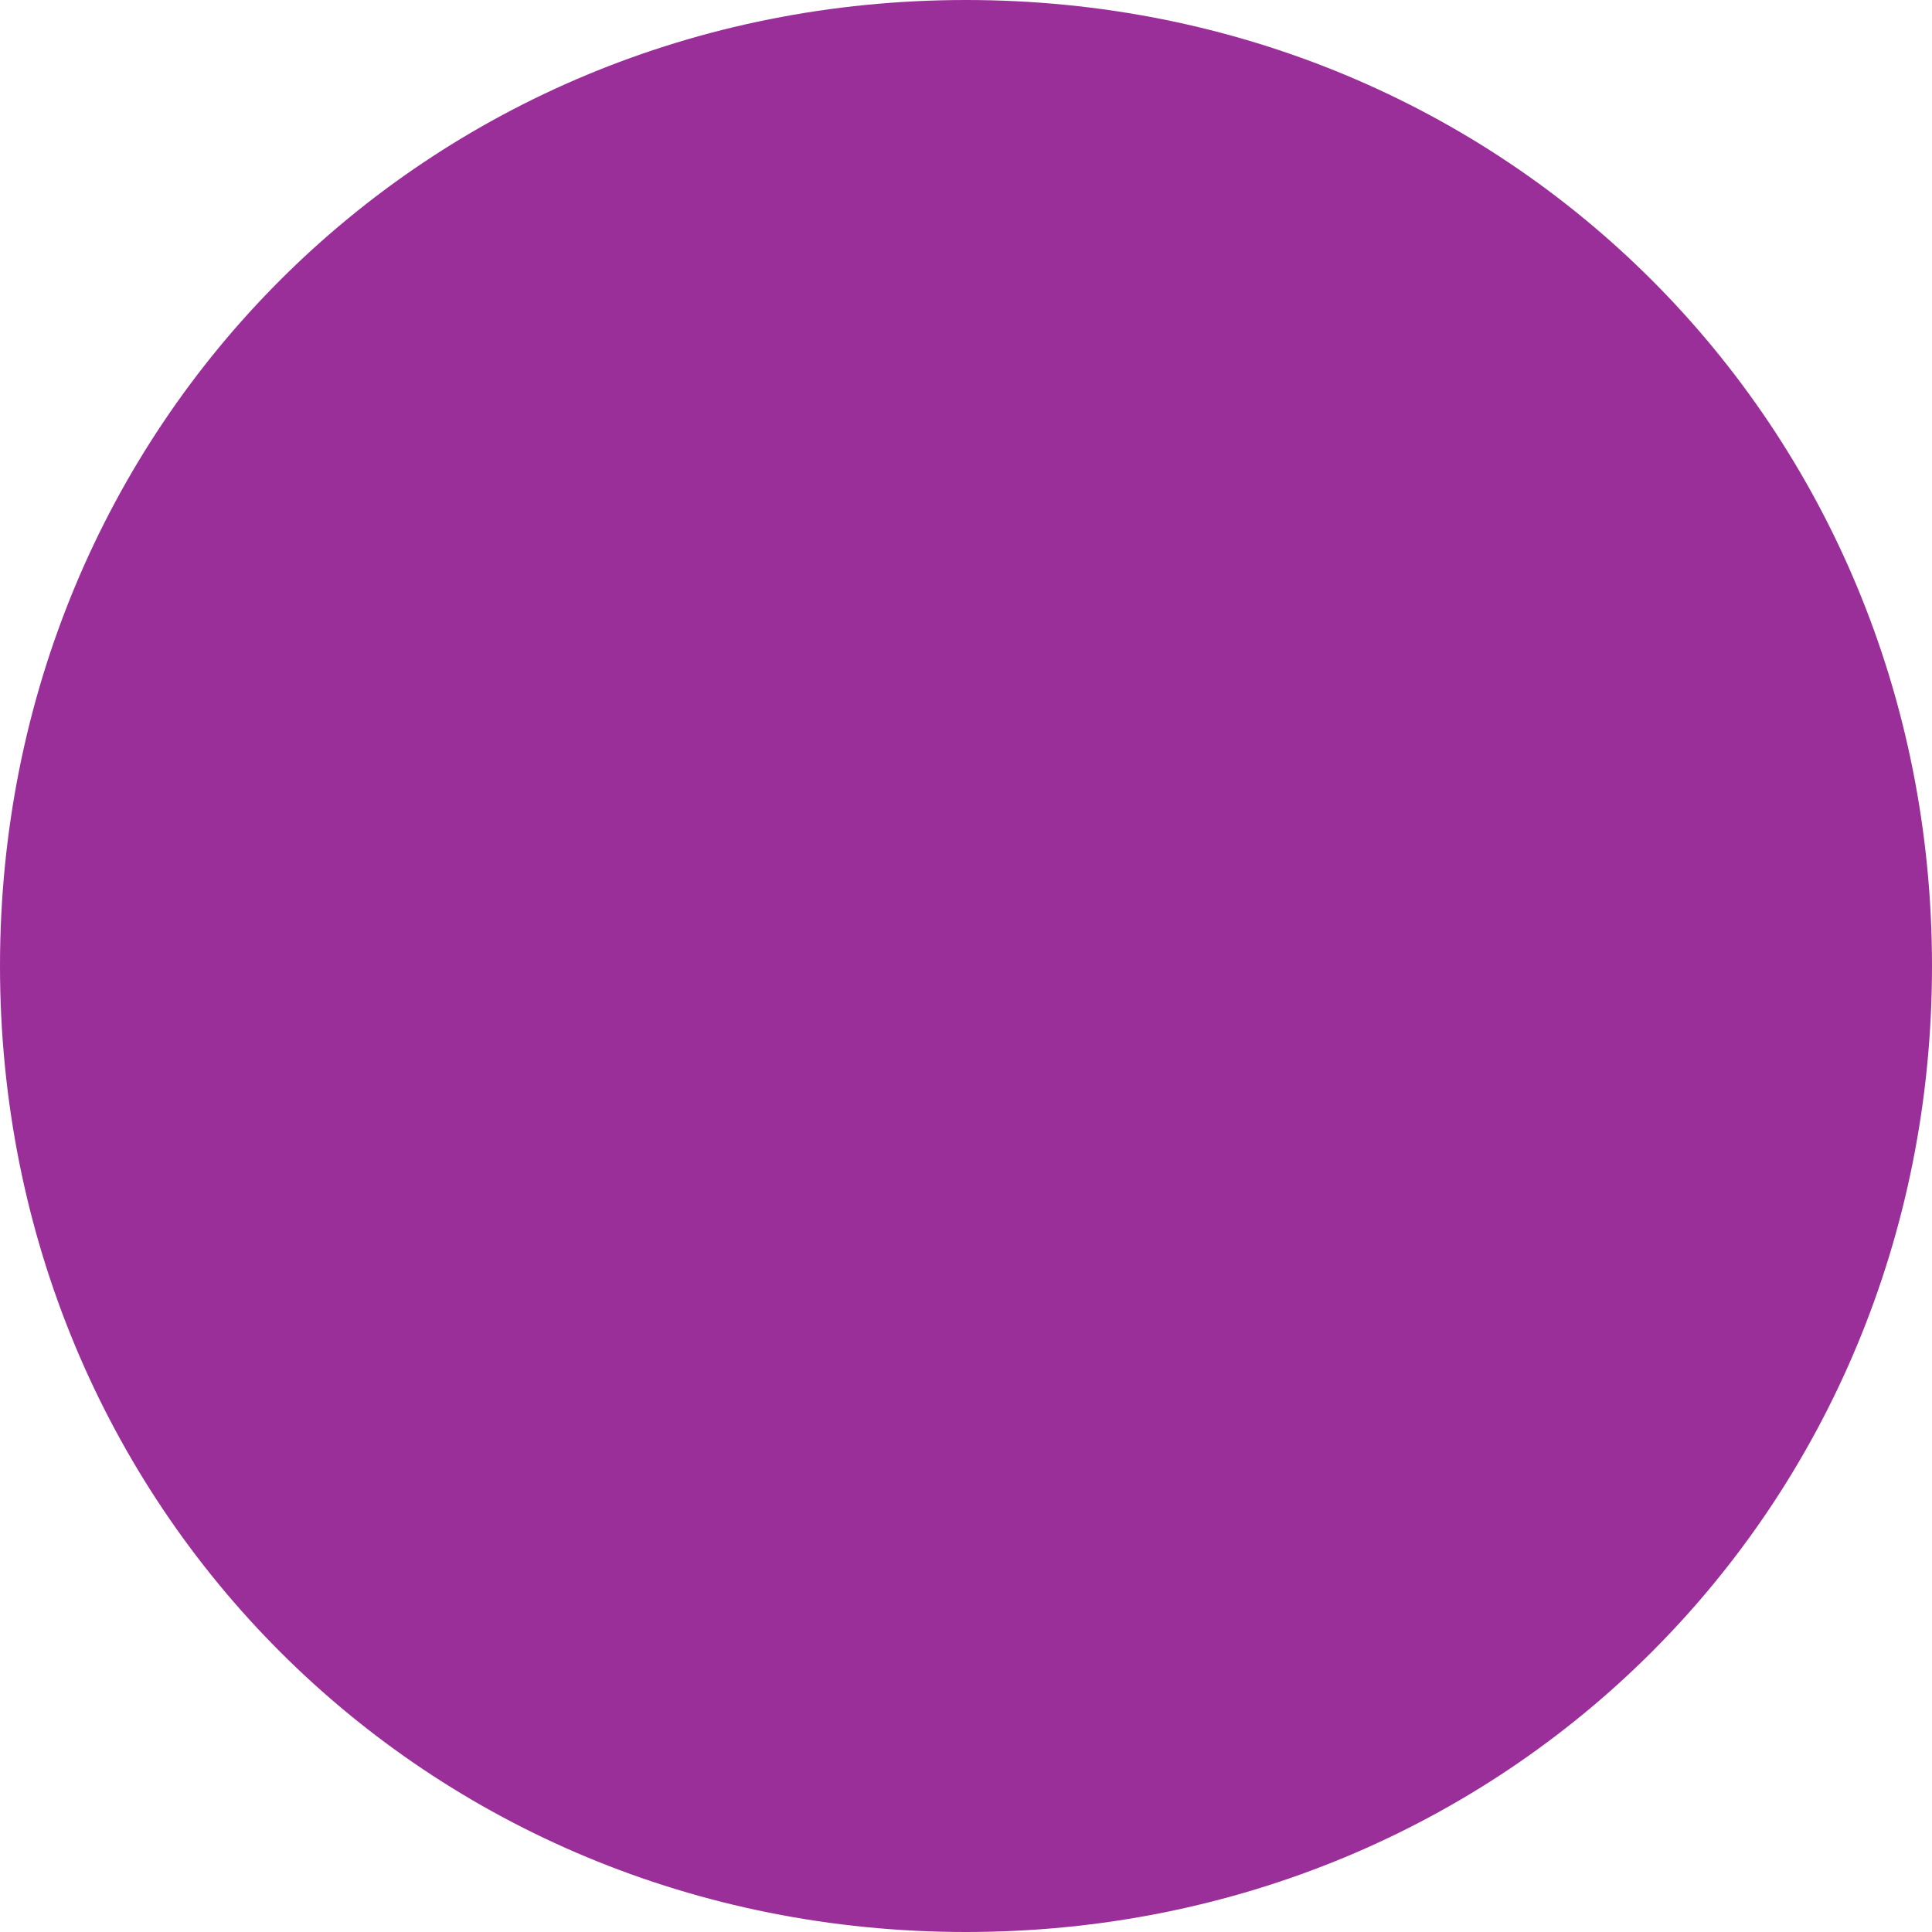 <svg id="Layer_1" xmlns="http://www.w3.org/2000/svg" xmlns:xlink="http://www.w3.org/1999/xlink" viewBox="0 0 10 10"><style>.st0{clip-path:url(#SVGID_2_);fill:#9B2F9A;}</style><defs><path id="SVGID_1_" d="M0 0h10v10H0z"/></defs><clipPath id="SVGID_2_"><use xlink:href="#SVGID_1_" overflow="visible"/></clipPath><path class="st0" d="M5 10c2.8 0 5-2.2 5-5S7.8 0 5 0 0 2.2 0 5s2.2 5 5 5"/></svg>